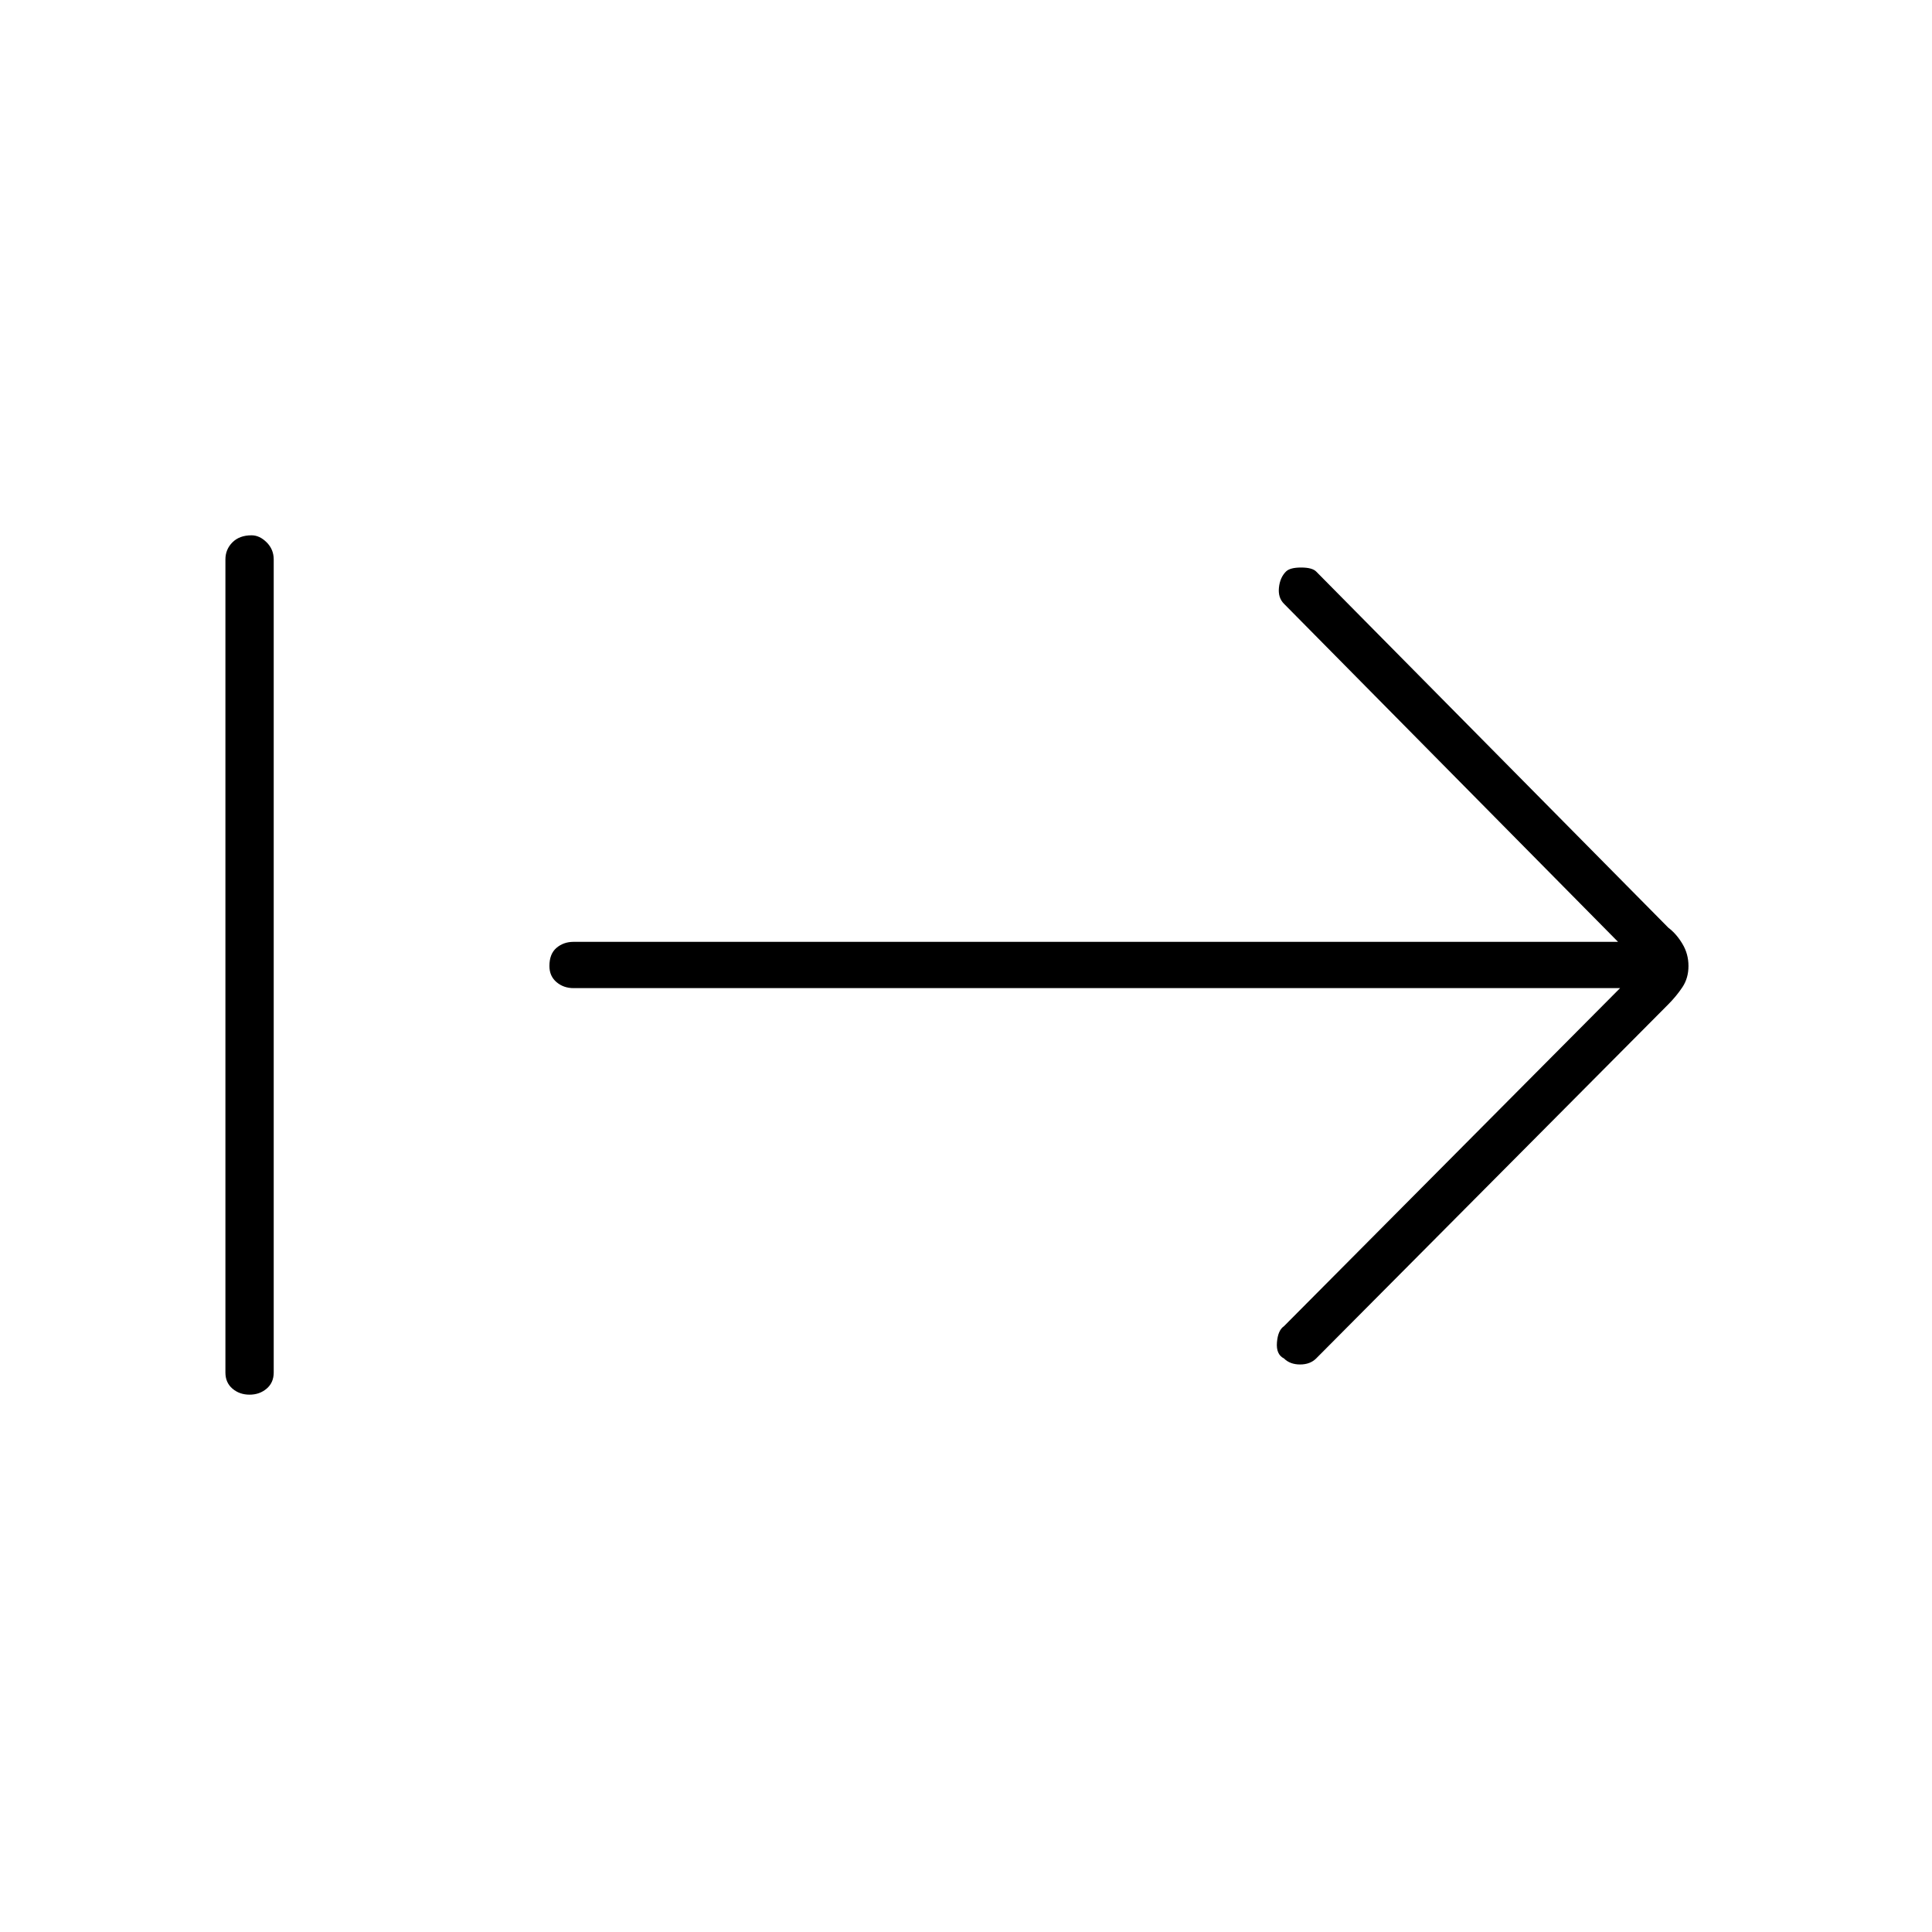 <svg xmlns="http://www.w3.org/2000/svg" height="40" width="40"><path d="M26.583 28.125q-.166-.083-.145-.333.02-.25.145-.334l6.959-7H11.875q-.208 0-.354-.125T11.375 20q0-.25.146-.375t.354-.125H33.5l-6.917-7q-.125-.125-.104-.333.021-.209.146-.334.083-.083.313-.083.229 0 .312.083l7.292 7.375q.166.125.291.334.125.208.125.458t-.125.438q-.125.187-.291.354l-7.292 7.333q-.125.125-.333.125-.209 0-.334-.125Zm-21.416.75q-.209 0-.355-.125-.145-.125-.145-.333V11.583q0-.208.145-.354.146-.146.396-.146.167 0 .313.146t.146.354v16.834q0 .208-.146.333-.146.125-.354.125Z"/></svg>
